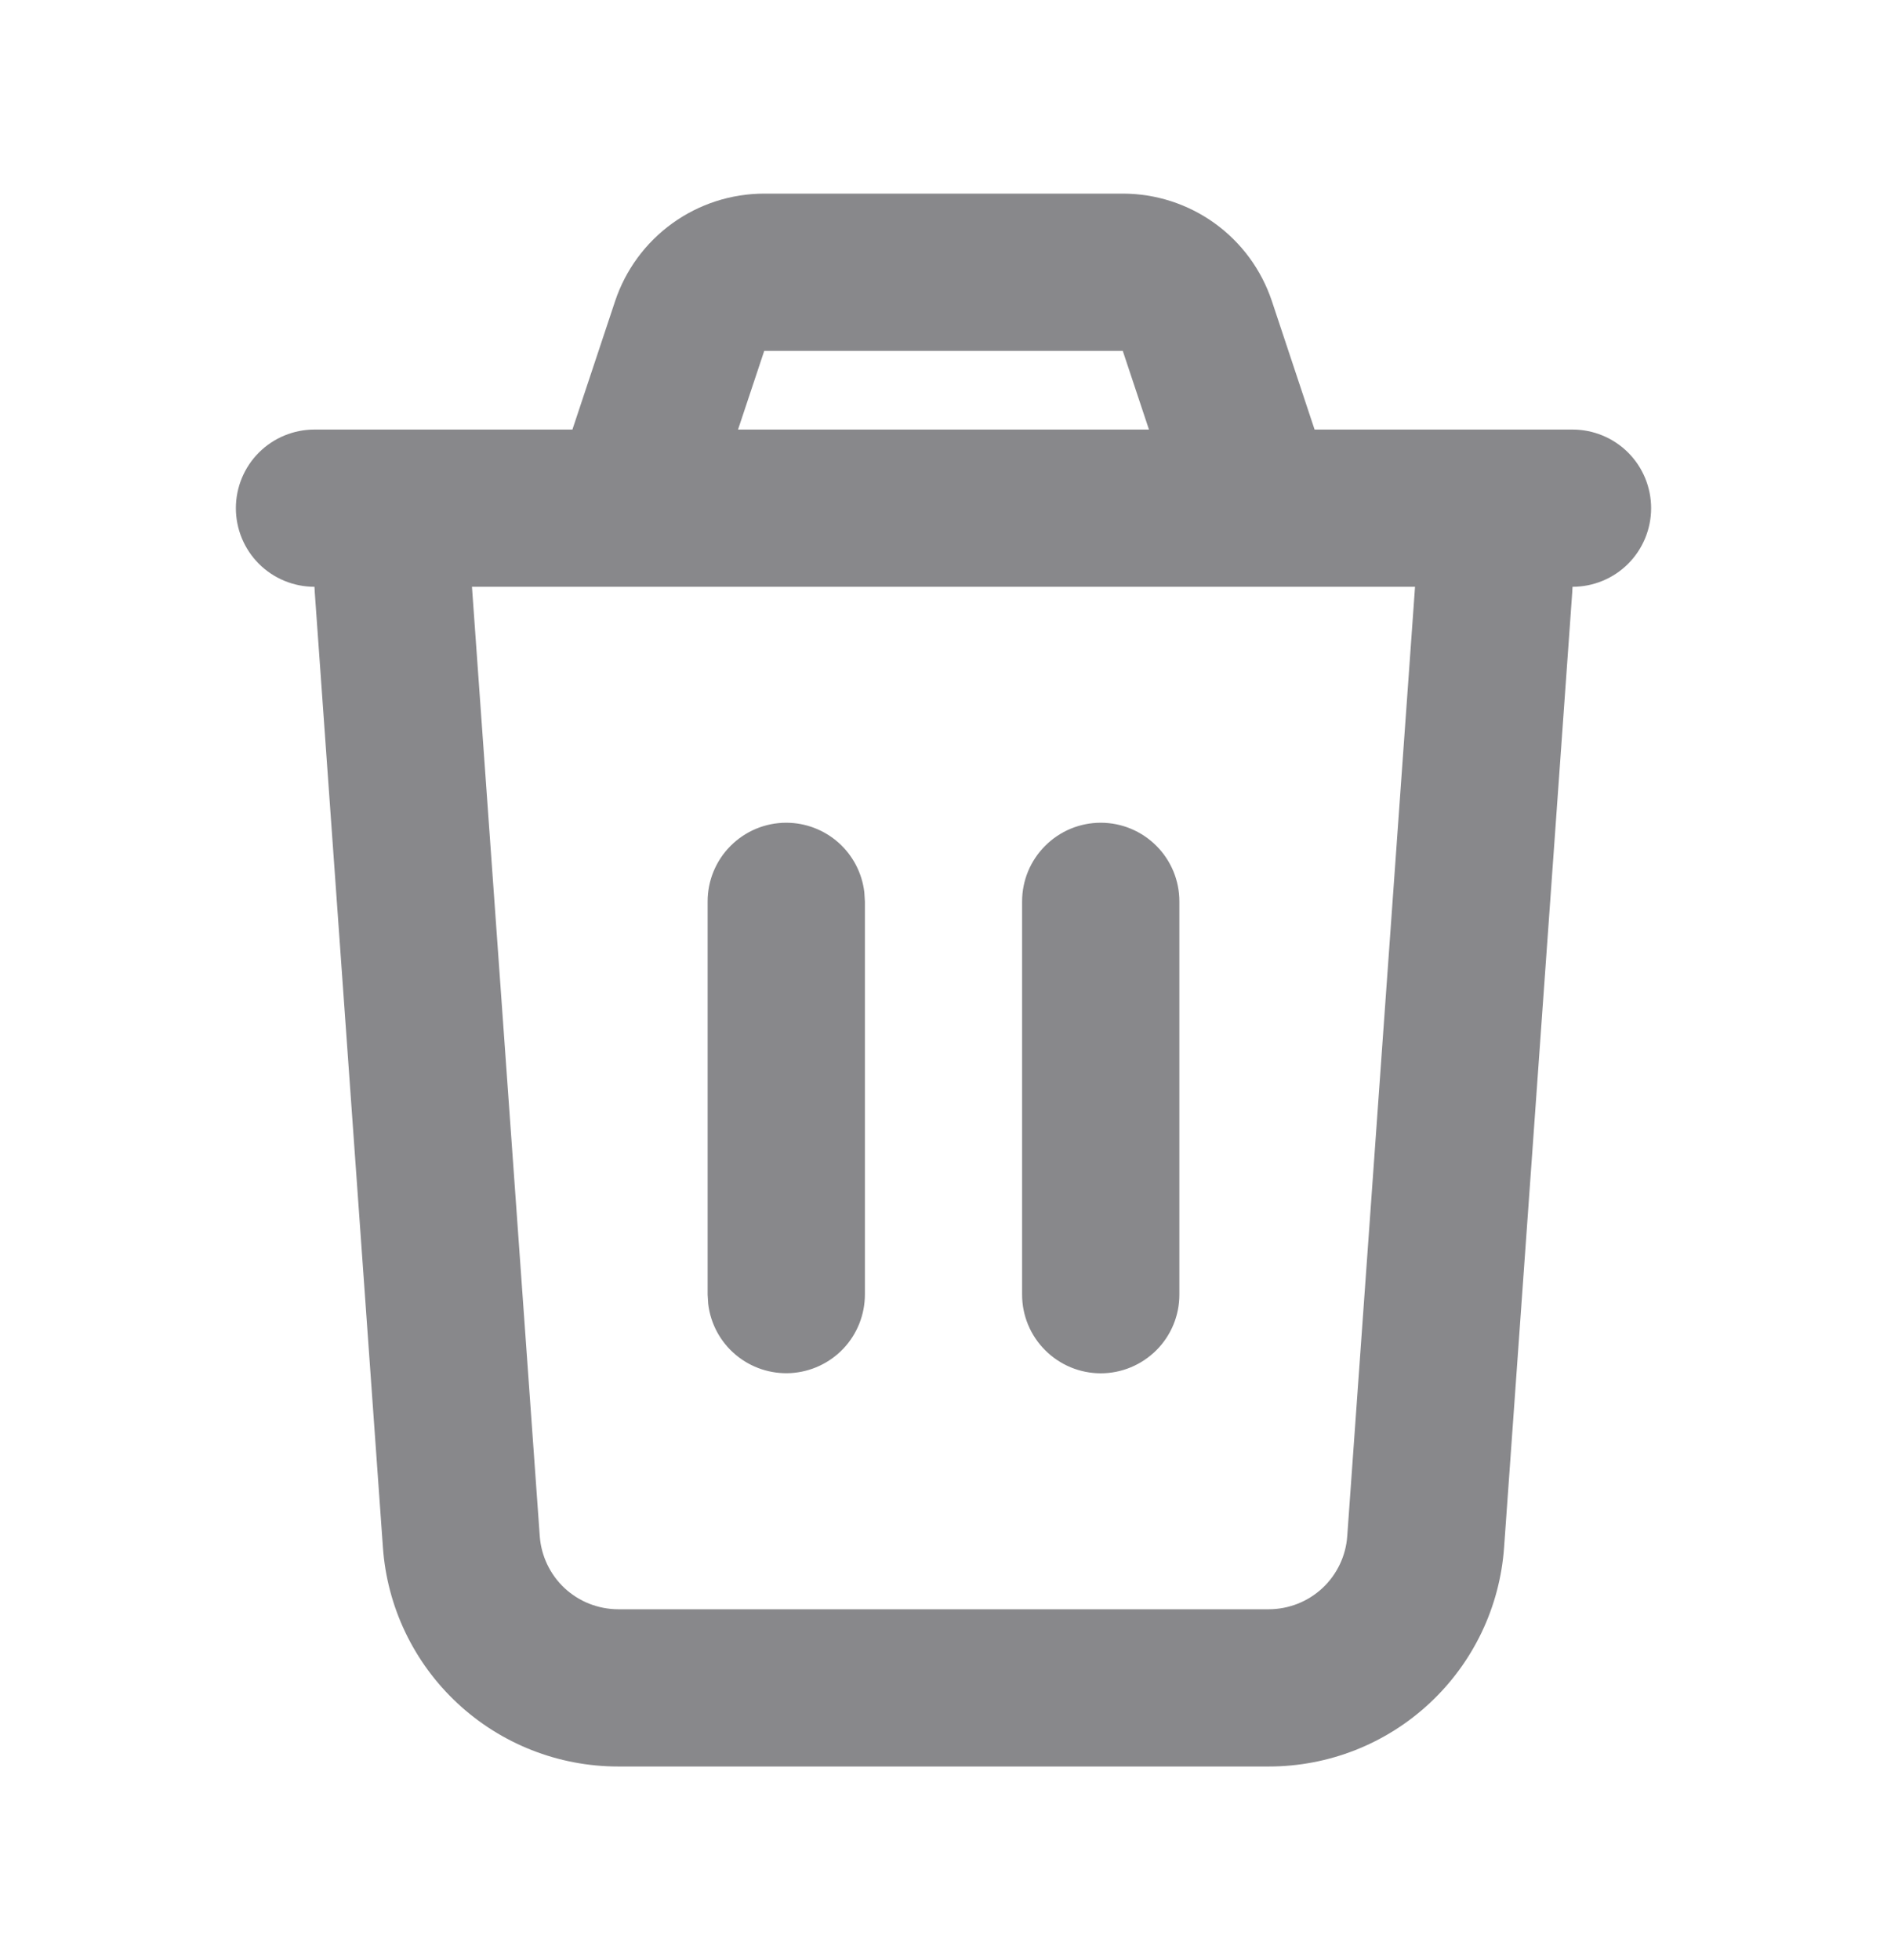 <svg width="26" height="27" viewBox="0 0 26 27" fill="none" xmlns="http://www.w3.org/2000/svg">
<path d="M15.47 2.667C15.925 2.667 16.368 2.81 16.737 3.076C17.106 3.342 17.381 3.717 17.525 4.149L18.113 5.917H21.667C21.954 5.917 22.23 6.031 22.433 6.234C22.636 6.437 22.75 6.713 22.75 7C22.75 7.287 22.636 7.563 22.433 7.766C22.23 7.969 21.954 8.083 21.667 8.083L21.663 8.16L20.724 21.315C20.666 22.135 20.299 22.902 19.697 23.462C19.096 24.022 18.305 24.333 17.483 24.333H8.517C7.695 24.333 6.904 24.022 6.303 23.462C5.701 22.902 5.334 22.135 5.276 21.315L4.337 8.159C4.335 8.134 4.334 8.109 4.333 8.083C4.046 8.083 3.77 7.969 3.567 7.766C3.364 7.563 3.25 7.287 3.25 7C3.25 6.713 3.364 6.437 3.567 6.234C3.77 6.031 4.046 5.917 4.333 5.917H7.887L8.475 4.149C8.619 3.717 8.895 3.342 9.264 3.076C9.633 2.81 10.076 2.667 10.531 2.667H15.47ZM19.497 8.083H6.503L7.437 21.16C7.457 21.433 7.579 21.689 7.779 21.876C7.98 22.063 8.243 22.166 8.517 22.167H17.483C17.757 22.166 18.02 22.063 18.221 21.876C18.421 21.689 18.544 21.433 18.563 21.16L19.497 8.083ZM10.833 11.333C11.099 11.333 11.355 11.431 11.553 11.607C11.751 11.783 11.878 12.026 11.909 12.29L11.917 12.417V17.833C11.916 18.11 11.811 18.375 11.621 18.576C11.431 18.777 11.172 18.897 10.897 18.914C10.621 18.93 10.35 18.84 10.138 18.663C9.926 18.486 9.79 18.234 9.758 17.96L9.75 17.833V12.417C9.75 12.129 9.864 11.854 10.067 11.651C10.271 11.447 10.546 11.333 10.833 11.333ZM15.167 11.333C15.454 11.333 15.729 11.447 15.933 11.651C16.136 11.854 16.25 12.129 16.25 12.417V17.833C16.25 18.121 16.136 18.396 15.933 18.599C15.729 18.802 15.454 18.917 15.167 18.917C14.879 18.917 14.604 18.802 14.401 18.599C14.197 18.396 14.083 18.121 14.083 17.833V12.417C14.083 12.129 14.197 11.854 14.401 11.651C14.604 11.447 14.879 11.333 15.167 11.333ZM15.47 4.833H10.53L10.169 5.917H15.831L15.47 4.833Z" fill="#88888B"/>
</svg>
